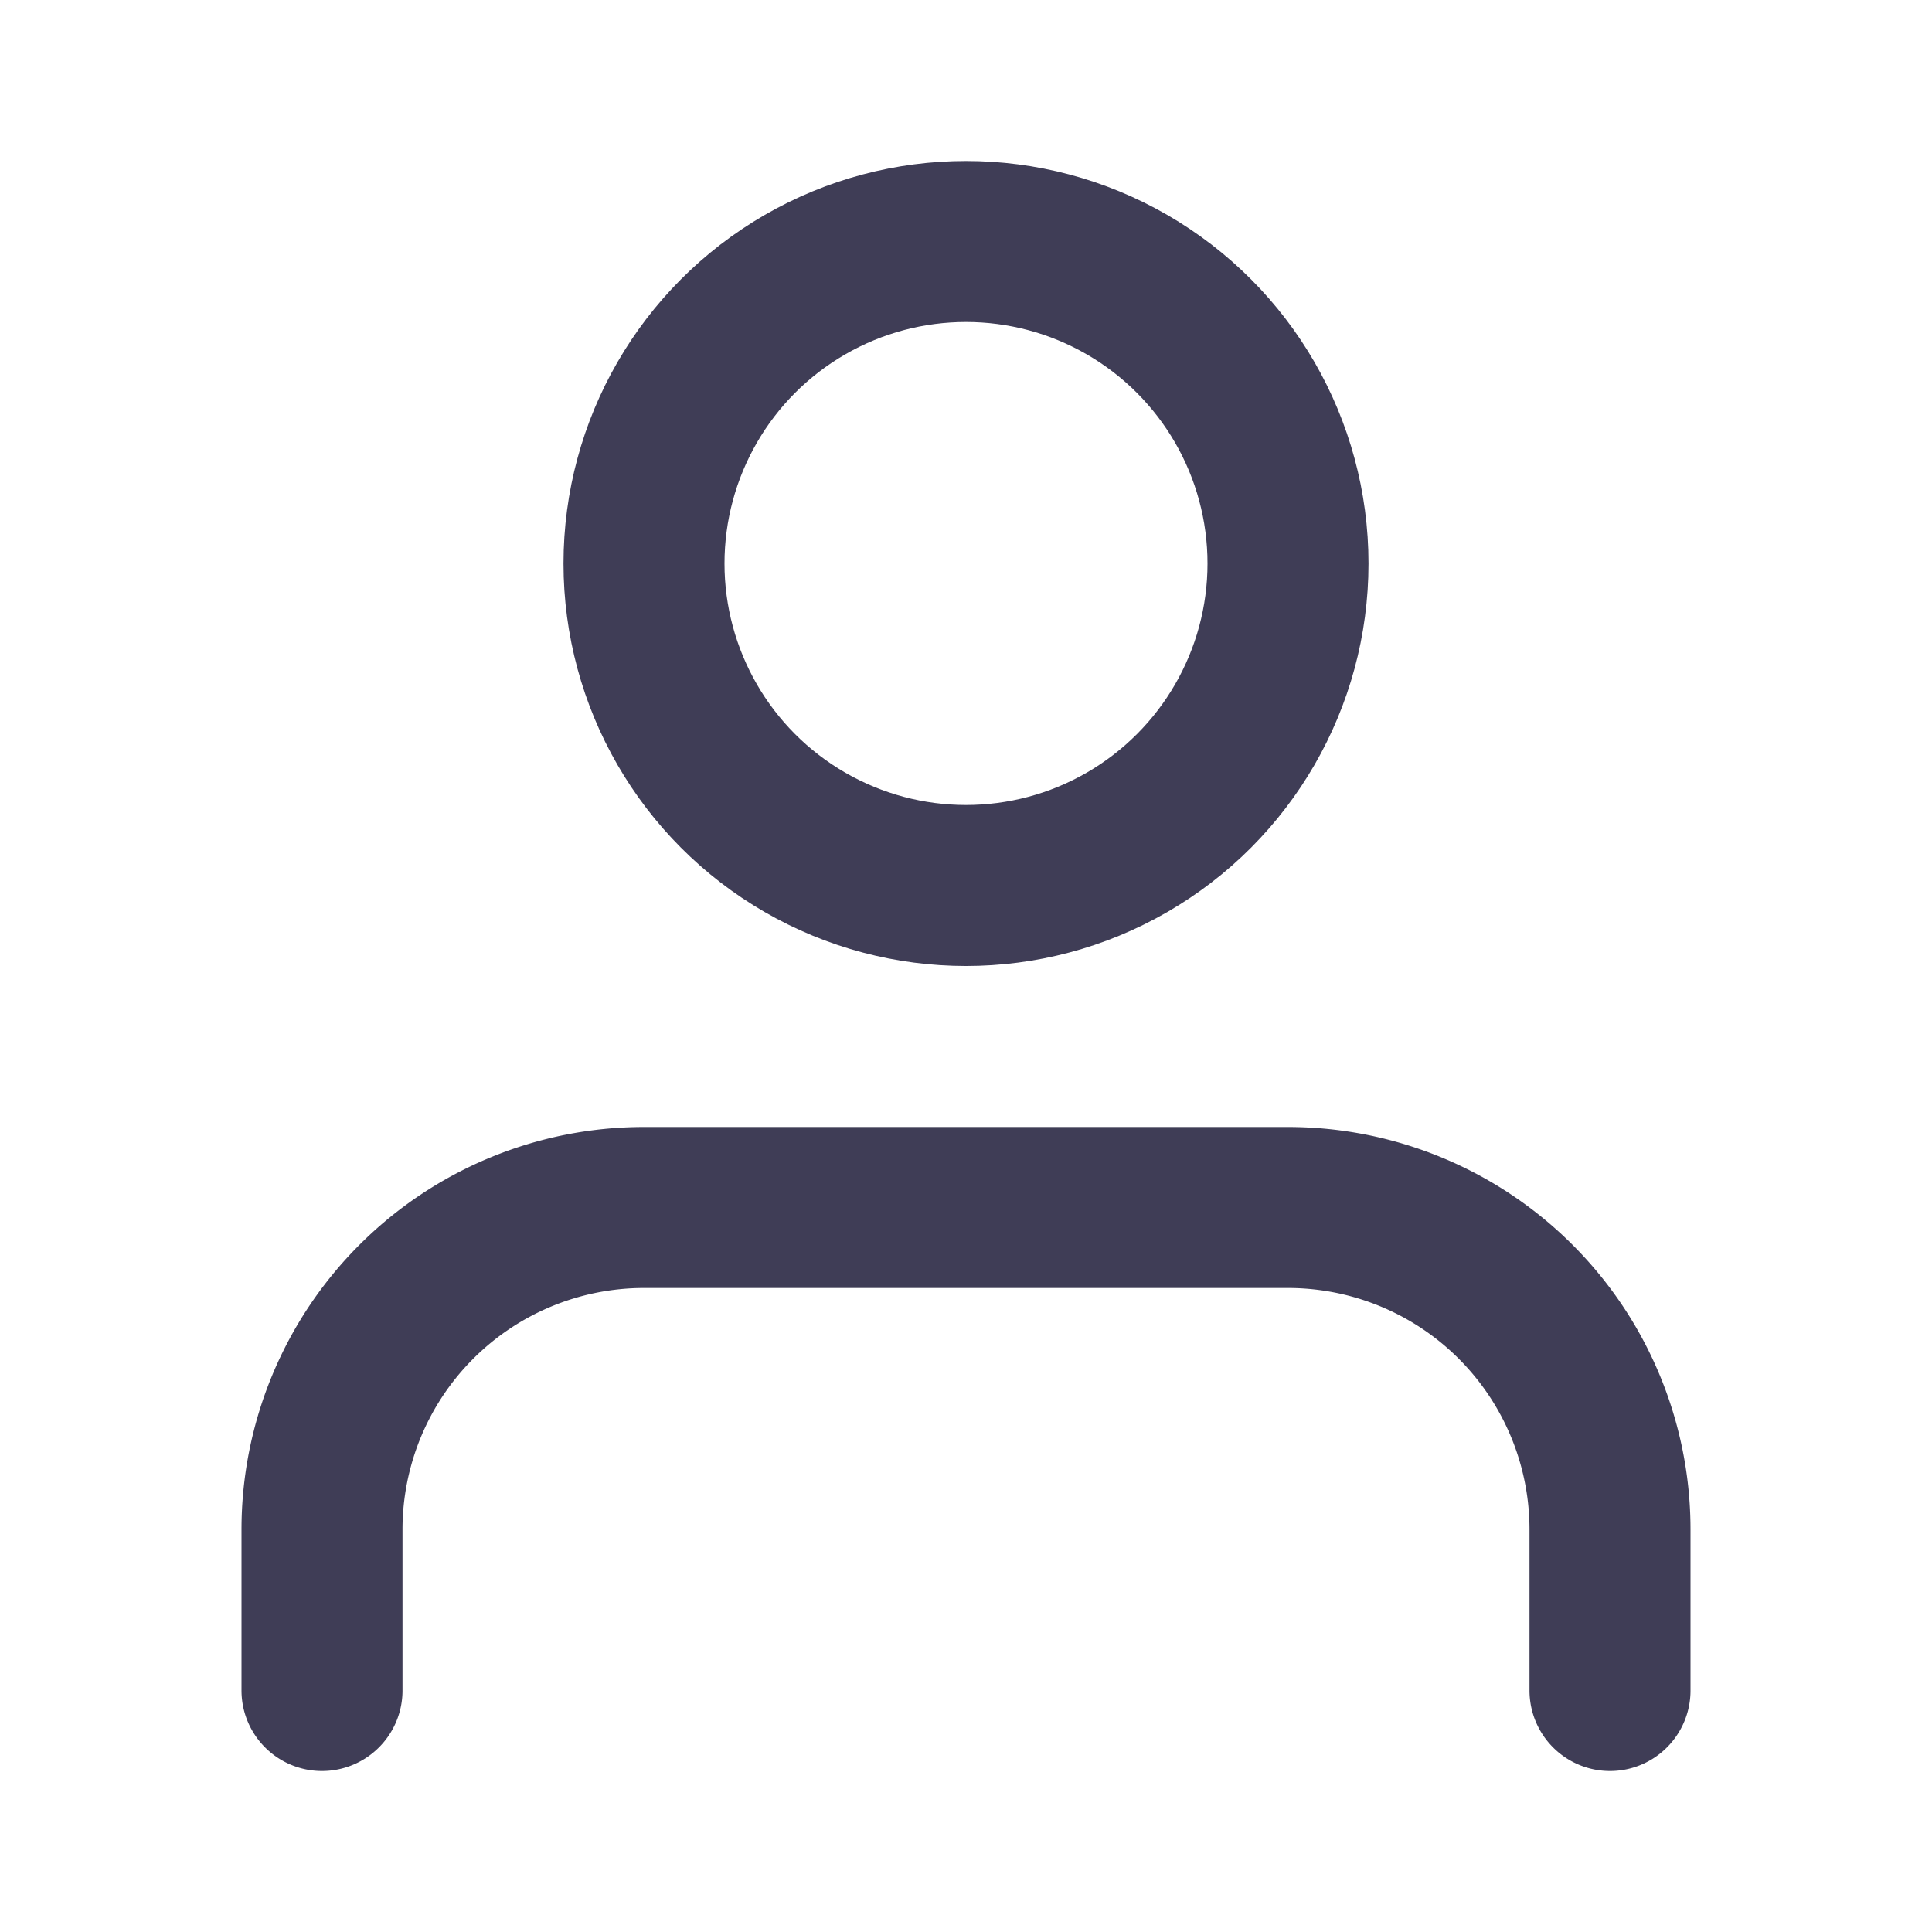 <svg xmlns="http://www.w3.org/2000/svg" width="24" height="24" viewBox="0 0 24 24" fill="none" stroke="#3f3d56" stroke-width="2" stroke-linecap="round" stroke-linejoin="round" class="feather feather-user"><path d="M20 21v-2a4 4 0 0 0-4-4H8a4 4 0 0 0-4 4v2"></path><circle cx="12" cy="7" r="4"></circle></svg>